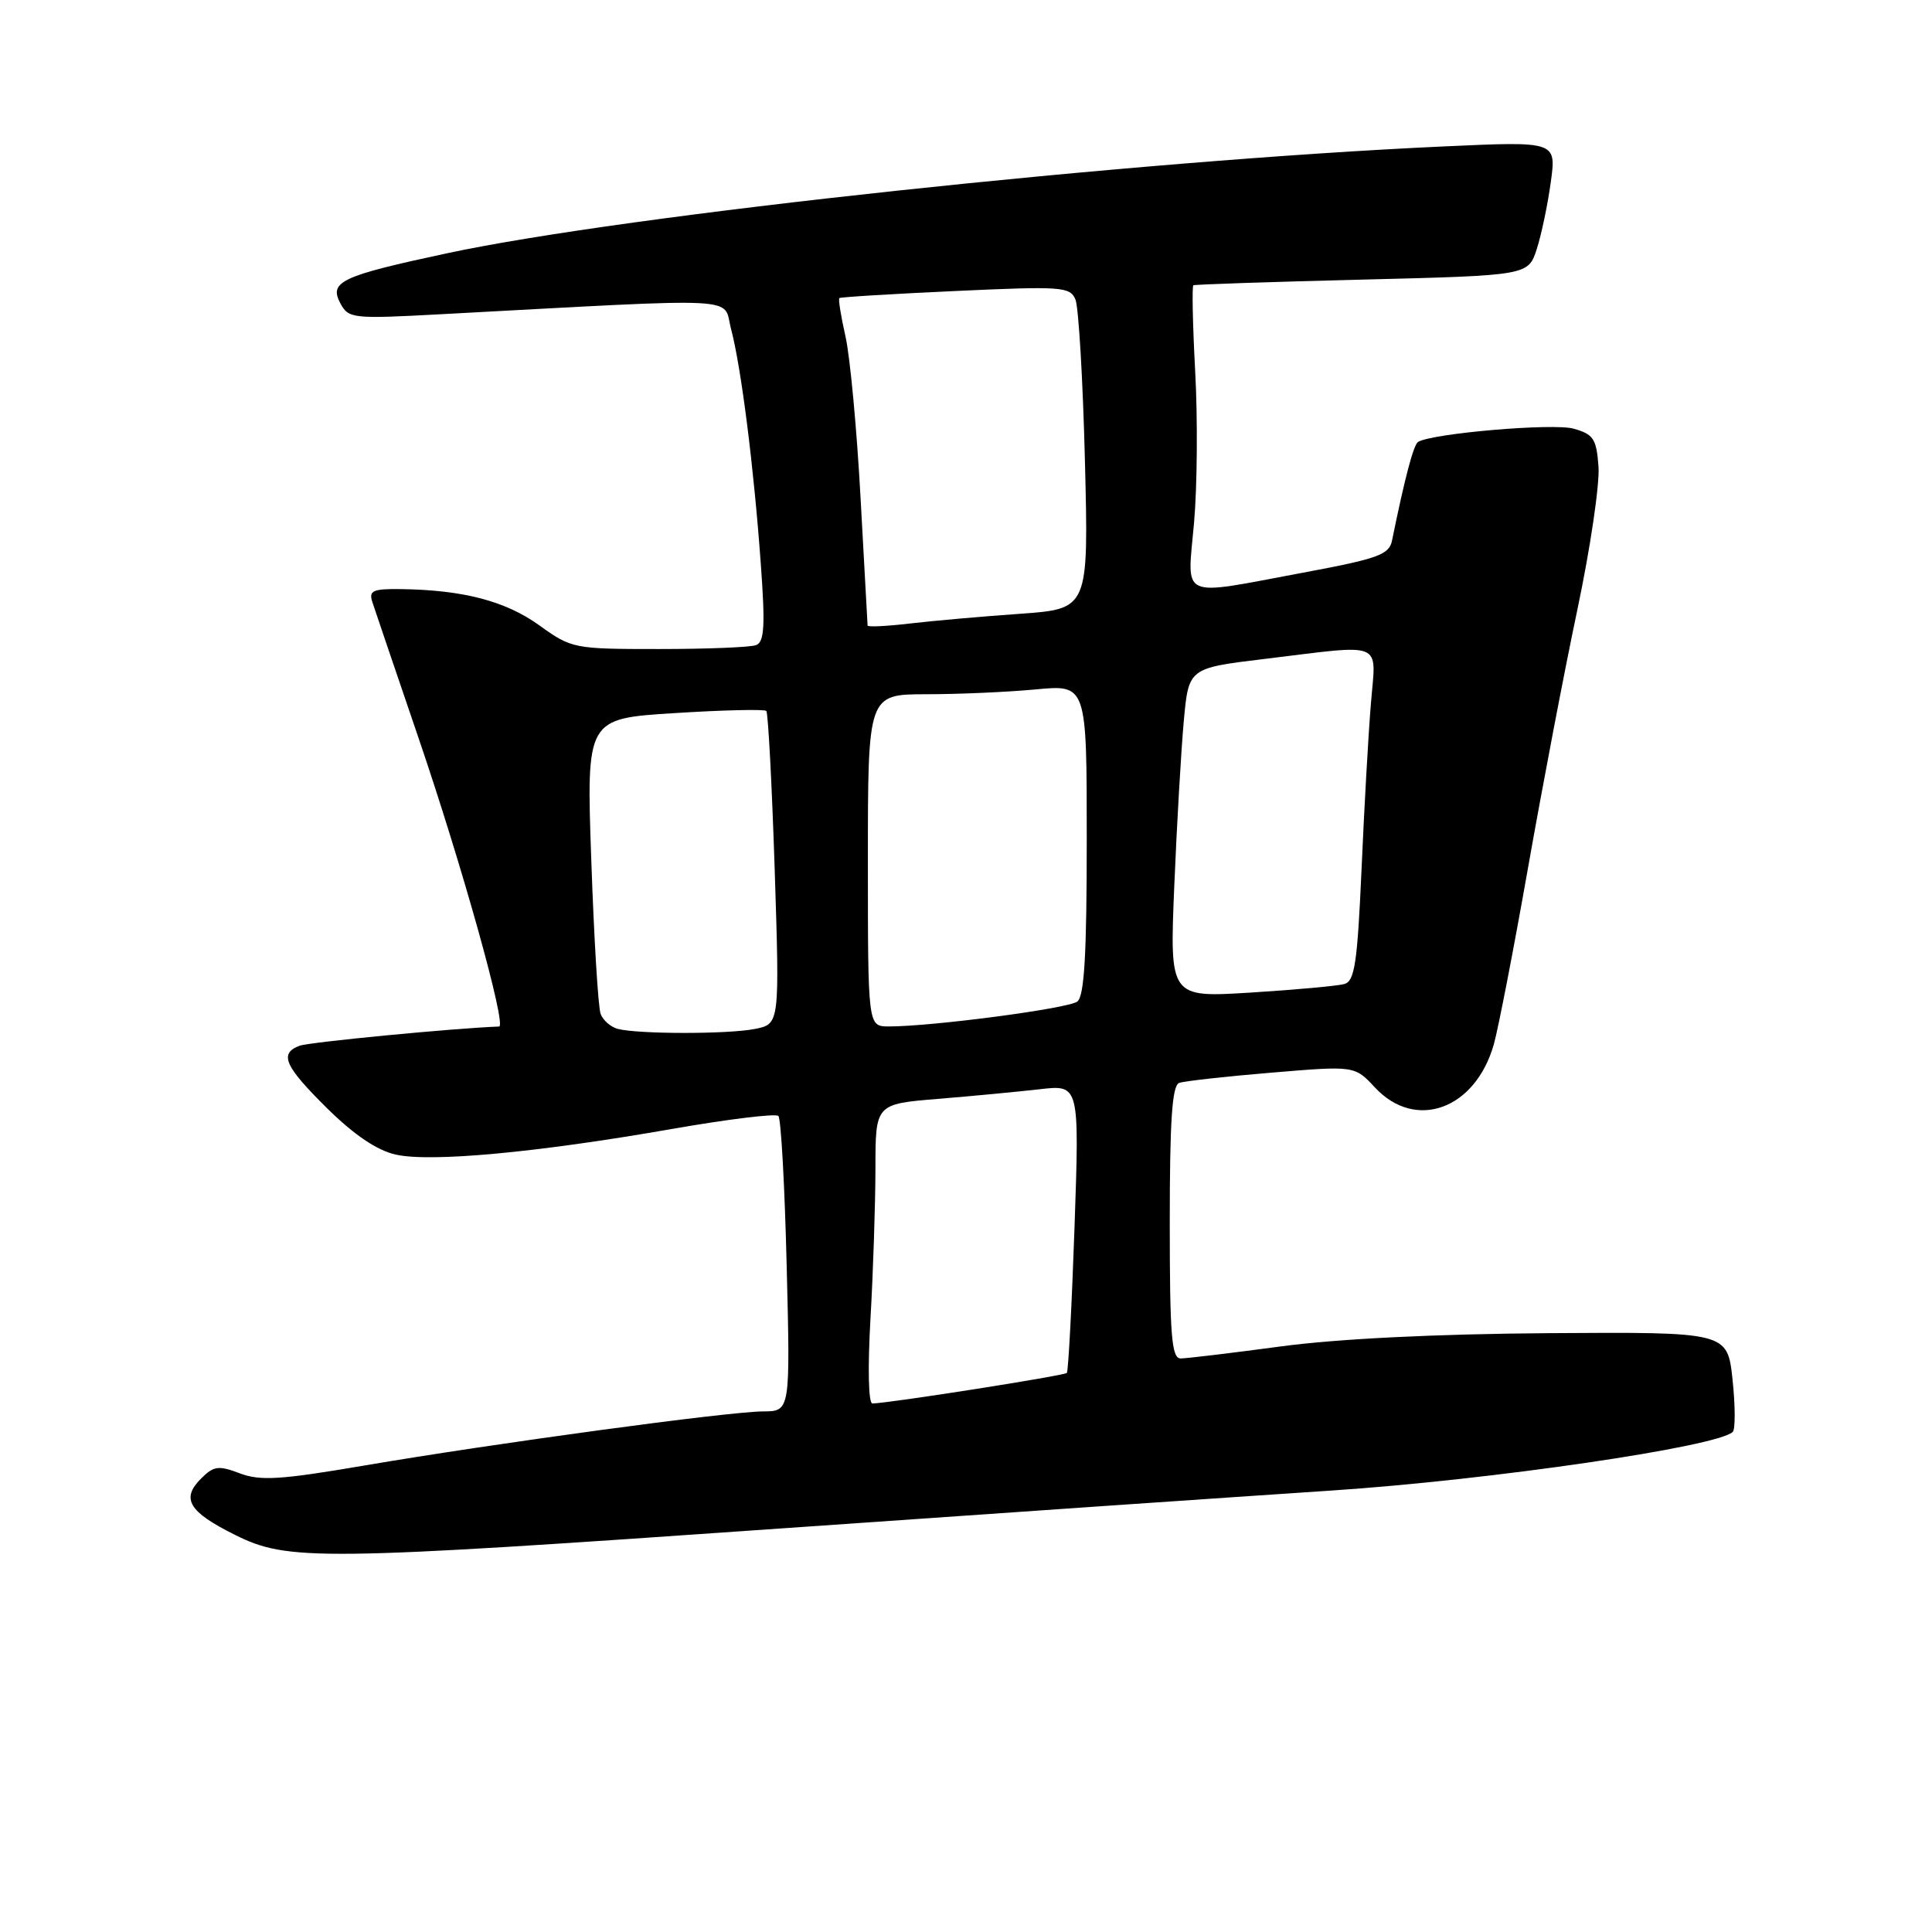 <?xml version="1.0" encoding="UTF-8" standalone="no"?>
<!DOCTYPE svg PUBLIC "-//W3C//DTD SVG 1.1//EN" "http://www.w3.org/Graphics/SVG/1.1/DTD/svg11.dtd" >
<svg xmlns="http://www.w3.org/2000/svg" xmlns:xlink="http://www.w3.org/1999/xlink" version="1.1" viewBox="0 0 256 256">
 <g >
 <path fill="currentColor"
d=" M 103.73 202.51 C 131.10 200.59 163.85 198.34 176.50 197.50 C 197.54 196.10 227.63 191.70 229.60 189.73 C 229.95 189.38 229.94 186.26 229.57 182.79 C 228.89 176.49 228.89 176.49 205.20 176.65 C 190.08 176.76 177.23 177.40 169.70 178.41 C 163.21 179.28 157.25 180.00 156.45 180.00 C 155.24 180.00 155.00 177.05 155.00 161.97 C 155.00 148.45 155.31 143.83 156.25 143.49 C 156.94 143.25 162.45 142.63 168.50 142.13 C 179.50 141.21 179.50 141.21 182.19 144.10 C 187.57 149.88 195.49 147.00 197.94 138.38 C 198.54 136.24 200.58 125.72 202.47 115.00 C 204.36 104.28 207.30 88.87 209.01 80.78 C 210.72 72.68 211.98 64.16 211.81 61.84 C 211.54 58.13 211.15 57.54 208.50 56.80 C 205.81 56.04 189.74 57.42 187.90 58.56 C 187.30 58.93 186.13 63.37 184.45 71.63 C 184.07 73.50 182.60 74.03 172.67 75.88 C 156.00 78.99 157.31 79.59 158.22 69.25 C 158.64 64.44 158.71 55.44 158.37 49.25 C 158.04 43.06 157.93 37.91 158.13 37.80 C 158.33 37.69 168.40 37.35 180.50 37.05 C 202.49 36.50 202.49 36.50 203.63 33.00 C 204.25 31.07 205.09 27.07 205.49 24.11 C 206.23 18.72 206.23 18.72 191.36 19.40 C 150.24 21.27 82.85 28.49 59.19 33.57 C 45.18 36.57 43.57 37.33 45.10 40.19 C 46.18 42.21 46.71 42.27 58.36 41.64 C 99.40 39.44 95.72 39.26 96.87 43.60 C 98.22 48.70 99.89 61.94 100.81 74.73 C 101.41 82.93 101.28 85.06 100.19 85.48 C 99.45 85.77 93.66 86.00 87.33 86.00 C 76.02 86.00 75.75 85.95 71.43 82.84 C 66.98 79.64 61.35 78.17 53.13 78.06 C 49.41 78.01 48.85 78.26 49.33 79.75 C 49.64 80.71 52.36 88.70 55.36 97.50 C 61.19 114.55 67.18 135.99 66.13 136.02 C 60.18 136.24 40.93 138.09 39.68 138.57 C 36.96 139.61 37.69 141.26 43.35 146.86 C 46.93 150.39 49.95 152.43 52.44 152.99 C 57.06 154.03 71.16 152.72 89.00 149.60 C 96.42 148.30 102.79 147.52 103.14 147.87 C 103.49 148.22 103.98 157.16 104.24 167.75 C 104.72 187.00 104.72 187.00 101.11 187.02 C 96.52 187.04 65.57 191.24 48.27 194.19 C 37.19 196.08 34.50 196.25 31.79 195.23 C 28.95 194.15 28.32 194.24 26.64 195.92 C 23.96 198.59 25.01 200.33 31.12 203.37 C 38.16 206.88 42.05 206.83 103.73 202.51 Z  M 115.34 174.75 C 115.70 168.56 115.99 159.63 116.00 154.89 C 116.00 146.29 116.00 146.29 124.25 145.61 C 128.79 145.24 134.87 144.66 137.77 144.33 C 143.03 143.72 143.03 143.72 142.38 162.61 C 142.02 173.00 141.56 181.69 141.36 181.92 C 141.05 182.28 118.03 185.90 115.60 185.97 C 115.07 185.99 114.97 181.26 115.34 174.75 Z  M 81.84 136.33 C 80.92 136.08 79.91 135.20 79.59 134.36 C 79.26 133.52 78.71 124.37 78.35 114.03 C 77.69 95.22 77.69 95.22 89.39 94.49 C 95.82 94.08 101.29 93.96 101.54 94.20 C 101.78 94.45 102.28 103.88 102.65 115.17 C 103.31 135.69 103.31 135.69 100.03 136.34 C 96.48 137.05 84.54 137.04 81.84 136.33 Z  M 115.00 114.00 C 115.00 92.00 115.00 92.00 122.75 91.99 C 127.01 91.99 133.54 91.70 137.25 91.35 C 144.00 90.71 144.00 90.71 144.00 111.23 C 144.00 126.47 143.68 132.00 142.75 132.71 C 141.55 133.64 123.46 136.02 117.75 136.01 C 115.00 136.00 115.00 136.00 115.00 114.00 Z  M 155.60 117.35 C 155.94 109.18 156.51 99.36 156.86 95.52 C 157.50 88.53 157.50 88.53 167.50 87.32 C 183.69 85.36 182.33 84.79 181.65 93.25 C 181.32 97.24 180.76 107.12 180.41 115.22 C 179.86 127.63 179.50 130.01 178.13 130.39 C 177.23 130.64 171.66 131.15 165.74 131.52 C 154.98 132.19 154.98 132.19 155.60 117.35 Z  M 114.96 82.89 C 114.94 82.67 114.52 75.08 114.03 66.00 C 113.54 56.92 112.64 47.30 112.04 44.62 C 111.43 41.93 111.06 39.63 111.22 39.50 C 111.37 39.36 118.30 38.94 126.62 38.56 C 140.66 37.91 141.79 37.99 142.50 39.68 C 142.92 40.68 143.49 50.32 143.76 61.09 C 144.25 80.68 144.25 80.68 135.17 81.33 C 130.18 81.68 123.60 82.26 120.55 82.62 C 117.50 82.98 114.98 83.10 114.96 82.89 Z "/>
</g>
</svg>